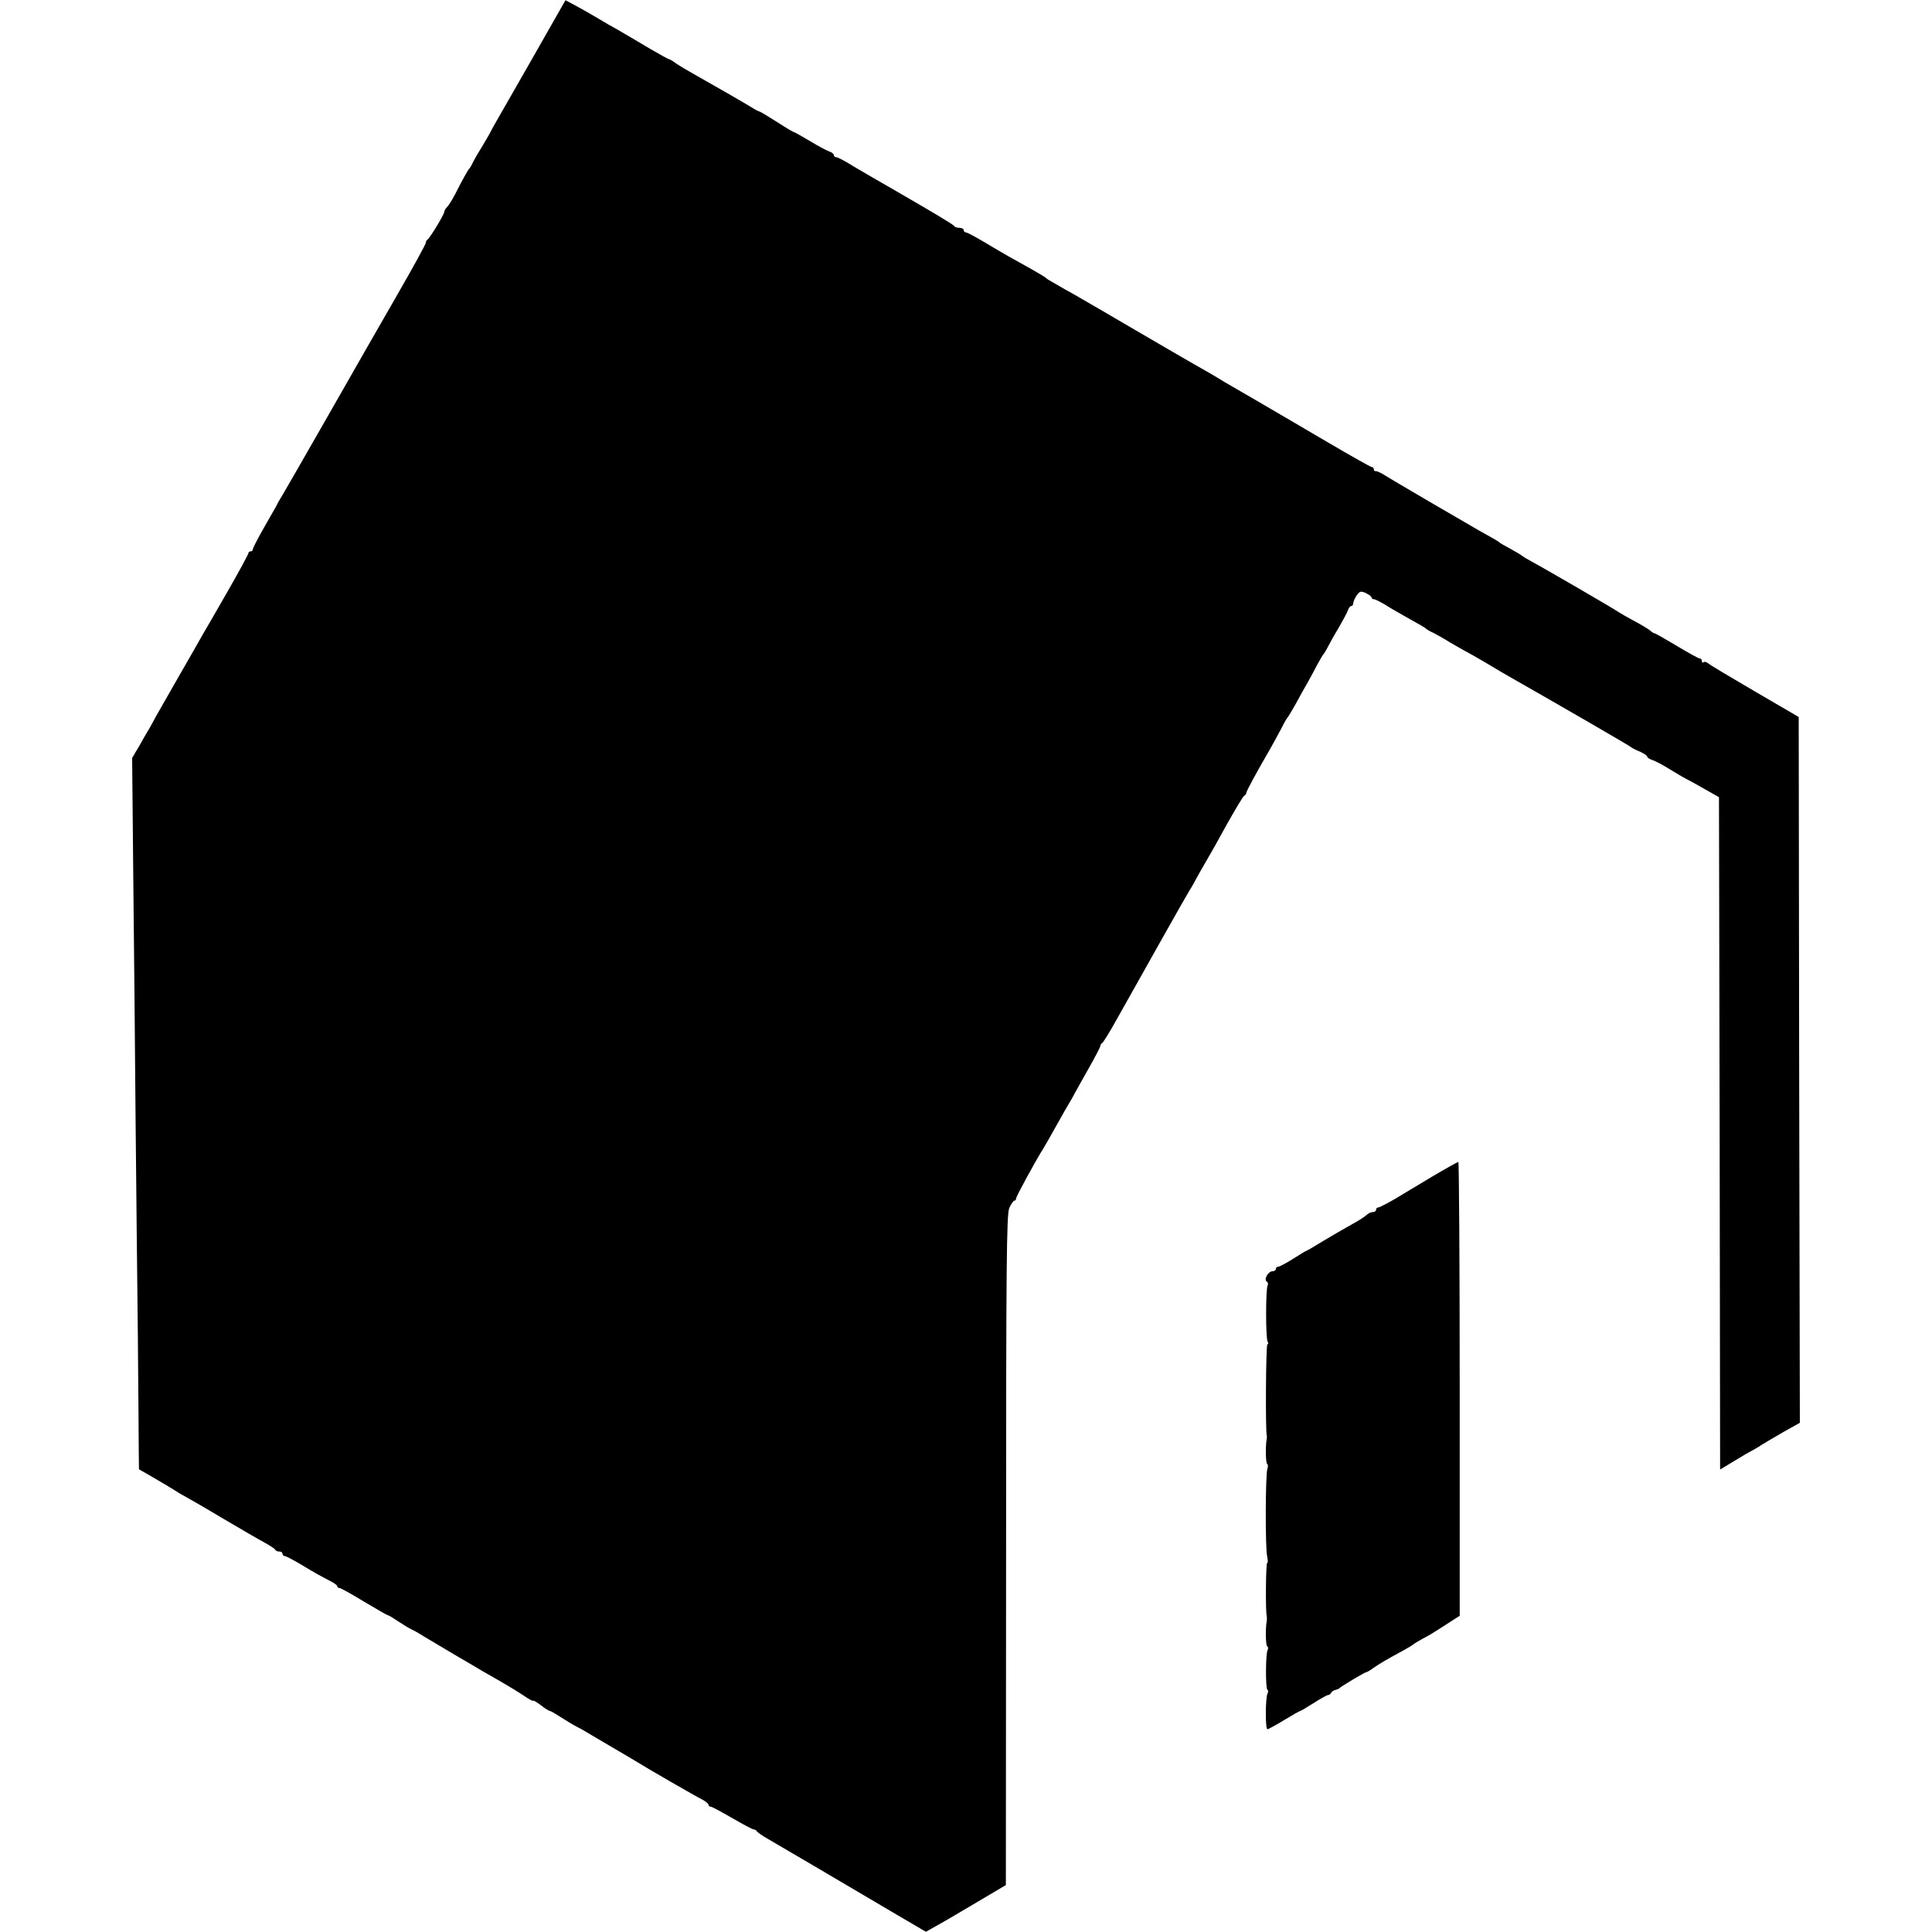<?xml version="1.0" standalone="no"?>
<!DOCTYPE svg PUBLIC "-//W3C//DTD SVG 20010904//EN"
 "http://www.w3.org/TR/2001/REC-SVG-20010904/DTD/svg10.dtd">
<svg version="1.0" xmlns="http://www.w3.org/2000/svg"
 width="848pt" height="848pt" viewBox="0 0 848 848"
 preserveAspectRatio="xMidYMid meet">
<g transform="translate(0,848) scale(0.1,-0.1)"
fill="#000000" stroke="none">
<path d="M2354 8254 c-71 -125 -144 -251 -162 -283 -18 -31 -37 -65 -42 -76
-6 -11 -22 -38 -35 -60 -14 -22 -31 -51 -38 -65 -6 -14 -14 -27 -17 -30 -6 -6
-31 -50 -61 -110 -13 -25 -29 -51 -36 -58 -7 -7 -13 -17 -13 -22 0 -11 -62
-113 -73 -121 -5 -3 -8 -10 -8 -15 0 -5 -55 -106 -123 -224 -68 -118 -205
-357 -304 -531 -99 -174 -190 -331 -201 -350 -12 -19 -24 -40 -27 -48 -4 -7
-29 -51 -56 -98 -26 -46 -48 -88 -48 -93 0 -6 -4 -10 -10 -10 -5 0 -10 -4 -10
-9 0 -4 -41 -80 -91 -167 -50 -88 -101 -175 -112 -194 -10 -19 -56 -98 -100
-175 -44 -77 -89 -156 -100 -175 -10 -19 -24 -44 -30 -55 -7 -11 -27 -45 -44
-76 l-33 -56 5 -524 c3 -288 8 -760 10 -1049 3 -289 7 -718 10 -955 2 -236 4
-467 4 -512 l1 -82 66 -38 c36 -21 78 -46 92 -55 15 -10 34 -21 42 -25 8 -4
80 -45 160 -93 80 -47 165 -97 190 -110 25 -14 47 -28 48 -32 2 -5 10 -8 18
-8 8 0 14 -4 14 -10 0 -5 5 -10 10 -10 6 0 43 -20 83 -44 40 -25 90 -52 110
-62 20 -10 37 -21 37 -26 0 -4 4 -8 10 -8 5 0 54 -27 108 -60 55 -33 102 -60
105 -60 4 0 23 -12 44 -26 21 -14 47 -30 58 -35 11 -5 36 -19 56 -32 20 -12
82 -49 138 -82 56 -33 110 -64 119 -70 9 -5 44 -25 77 -44 33 -19 79 -47 103
-63 23 -16 42 -26 42 -23 0 3 15 -5 33 -19 19 -15 37 -26 41 -26 4 0 26 -13
49 -28 23 -15 53 -33 67 -40 14 -7 34 -18 45 -25 11 -7 61 -36 110 -65 50 -29
97 -57 105 -62 39 -25 268 -157 293 -169 15 -8 27 -18 27 -23 0 -4 4 -8 10 -8
5 0 47 -23 94 -50 47 -27 89 -50 95 -50 5 0 11 -4 13 -8 2 -4 26 -21 53 -36
28 -16 124 -73 215 -126 91 -54 234 -138 319 -188 l155 -91 55 31 c31 17 110
64 176 103 l120 71 1 1469 c0 1257 2 1475 14 1503 8 17 18 32 22 32 5 0 8 5 8
10 0 8 85 165 120 220 5 8 31 53 57 100 26 47 53 94 60 105 7 11 15 26 19 34
4 8 32 57 61 109 29 51 53 97 53 102 0 5 4 10 8 12 4 2 34 50 66 108 122 218
304 541 316 560 6 8 25 42 42 74 18 32 38 66 43 75 6 9 41 72 79 141 39 69 73
127 78 128 4 2 8 7 8 11 0 8 47 94 109 201 17 30 39 71 49 90 9 19 20 37 23
40 3 3 19 30 36 60 16 30 40 73 53 95 12 22 32 58 43 80 12 22 24 42 27 45 3
3 11 16 18 30 7 14 28 52 48 85 19 33 38 68 41 78 3 9 9 17 14 17 5 0 9 6 9
13 0 7 7 22 15 34 13 18 18 20 40 10 14 -7 25 -15 25 -19 0 -5 5 -8 10 -8 6 0
27 -11 48 -23 20 -13 58 -35 83 -49 81 -45 94 -53 99 -58 3 -3 16 -11 30 -17
14 -7 48 -26 75 -43 28 -16 57 -33 65 -37 8 -4 49 -27 90 -51 41 -25 89 -53
105 -62 213 -121 531 -305 535 -310 3 -3 20 -12 38 -19 17 -8 32 -17 32 -22 0
-4 10 -11 23 -15 12 -4 45 -21 72 -38 28 -17 61 -37 75 -44 14 -7 52 -28 85
-47 l60 -34 3 -1475 2 -1476 63 38 c34 21 69 41 77 45 8 4 29 16 45 27 17 10
60 36 97 57 l68 38 -3 1549 -2 1549 -192 112 c-106 62 -199 117 -206 124 -8 6
-17 8 -20 4 -4 -3 -7 -1 -7 5 0 7 -4 12 -10 12 -5 0 -50 25 -100 55 -50 30
-94 55 -97 55 -4 0 -14 6 -22 14 -9 7 -41 26 -71 42 -30 16 -59 33 -65 37 -14
11 -331 195 -380 221 -22 12 -42 24 -45 27 -3 3 -25 16 -50 30 -25 13 -47 26
-50 29 -5 5 -12 9 -89 52 -58 33 -394 229 -421 247 -14 8 -28 14 -32 13 -5 -1
-8 3 -8 8 0 6 -4 10 -9 10 -5 0 -91 49 -192 108 -101 59 -240 141 -309 181
-69 40 -134 78 -145 84 -40 25 -92 55 -135 79 -25 14 -138 80 -253 147 -114
67 -223 130 -242 141 -19 11 -50 29 -69 39 -18 11 -44 25 -57 33 -13 7 -26 15
-29 19 -3 3 -32 20 -65 39 -87 48 -127 71 -157 89 -73 44 -121 71 -129 71 -5
0 -9 5 -9 10 0 6 -9 10 -19 10 -11 0 -21 4 -23 8 -1 5 -100 64 -218 132 -118
68 -232 134 -252 147 -21 12 -42 23 -48 23 -5 0 -10 4 -10 9 0 5 -9 13 -20 16
-11 4 -49 24 -85 46 -36 21 -67 39 -70 39 -3 0 -35 19 -72 43 -38 24 -72 45
-78 47 -5 1 -19 8 -30 15 -23 15 -199 116 -265 153 -25 14 -57 33 -72 43 -14
11 -28 19 -31 19 -3 0 -41 21 -84 46 -43 26 -93 55 -110 65 -18 11 -50 29 -70
40 -21 12 -51 30 -68 40 -16 10 -51 29 -76 43 l-47 25 -128 -225z"/>
<path d="M6285 3315 c-60 -36 -117 -70 -125 -75 -46 -29 -104 -60 -111 -60 -5
0 -9 -4 -9 -10 0 -5 -6 -10 -14 -10 -8 0 -21 -6 -28 -13 -7 -7 -38 -27 -68
-43 -30 -17 -86 -49 -124 -72 -37 -23 -70 -42 -72 -42 -2 0 -28 -16 -58 -35
-30 -19 -60 -35 -66 -35 -5 0 -10 -4 -10 -10 0 -5 -7 -10 -15 -10 -19 0 -39
-36 -25 -45 6 -4 7 -11 4 -17 -9 -15 -9 -232 0 -247 4 -6 4 -11 -1 -11 -7 0
-9 -384 -3 -400 1 -3 1 -9 0 -15 -6 -28 -5 -107 2 -111 4 -3 4 -12 1 -20 -9
-23 -10 -353 -1 -386 3 -16 4 -28 0 -28 -6 0 -8 -208 -2 -235 1 -5 1 -14 0
-20 -6 -29 -5 -107 2 -111 5 -3 5 -10 2 -16 -9 -14 -10 -169 -1 -175 4 -2 4
-9 1 -15 -10 -15 -11 -158 -1 -158 4 0 37 18 73 40 36 22 68 40 71 40 2 0 29
16 59 35 30 19 58 35 63 35 5 0 11 4 13 9 2 5 10 11 18 13 8 2 17 5 20 9 8 8
110 69 116 69 3 0 18 8 32 19 27 19 69 43 132 77 19 11 37 21 40 24 5 5 34 22
75 44 11 6 45 28 76 48 l56 36 0 996 c0 548 -3 996 -6 996 -3 0 -55 -29 -116
-65z"/>
</g>
</svg>
